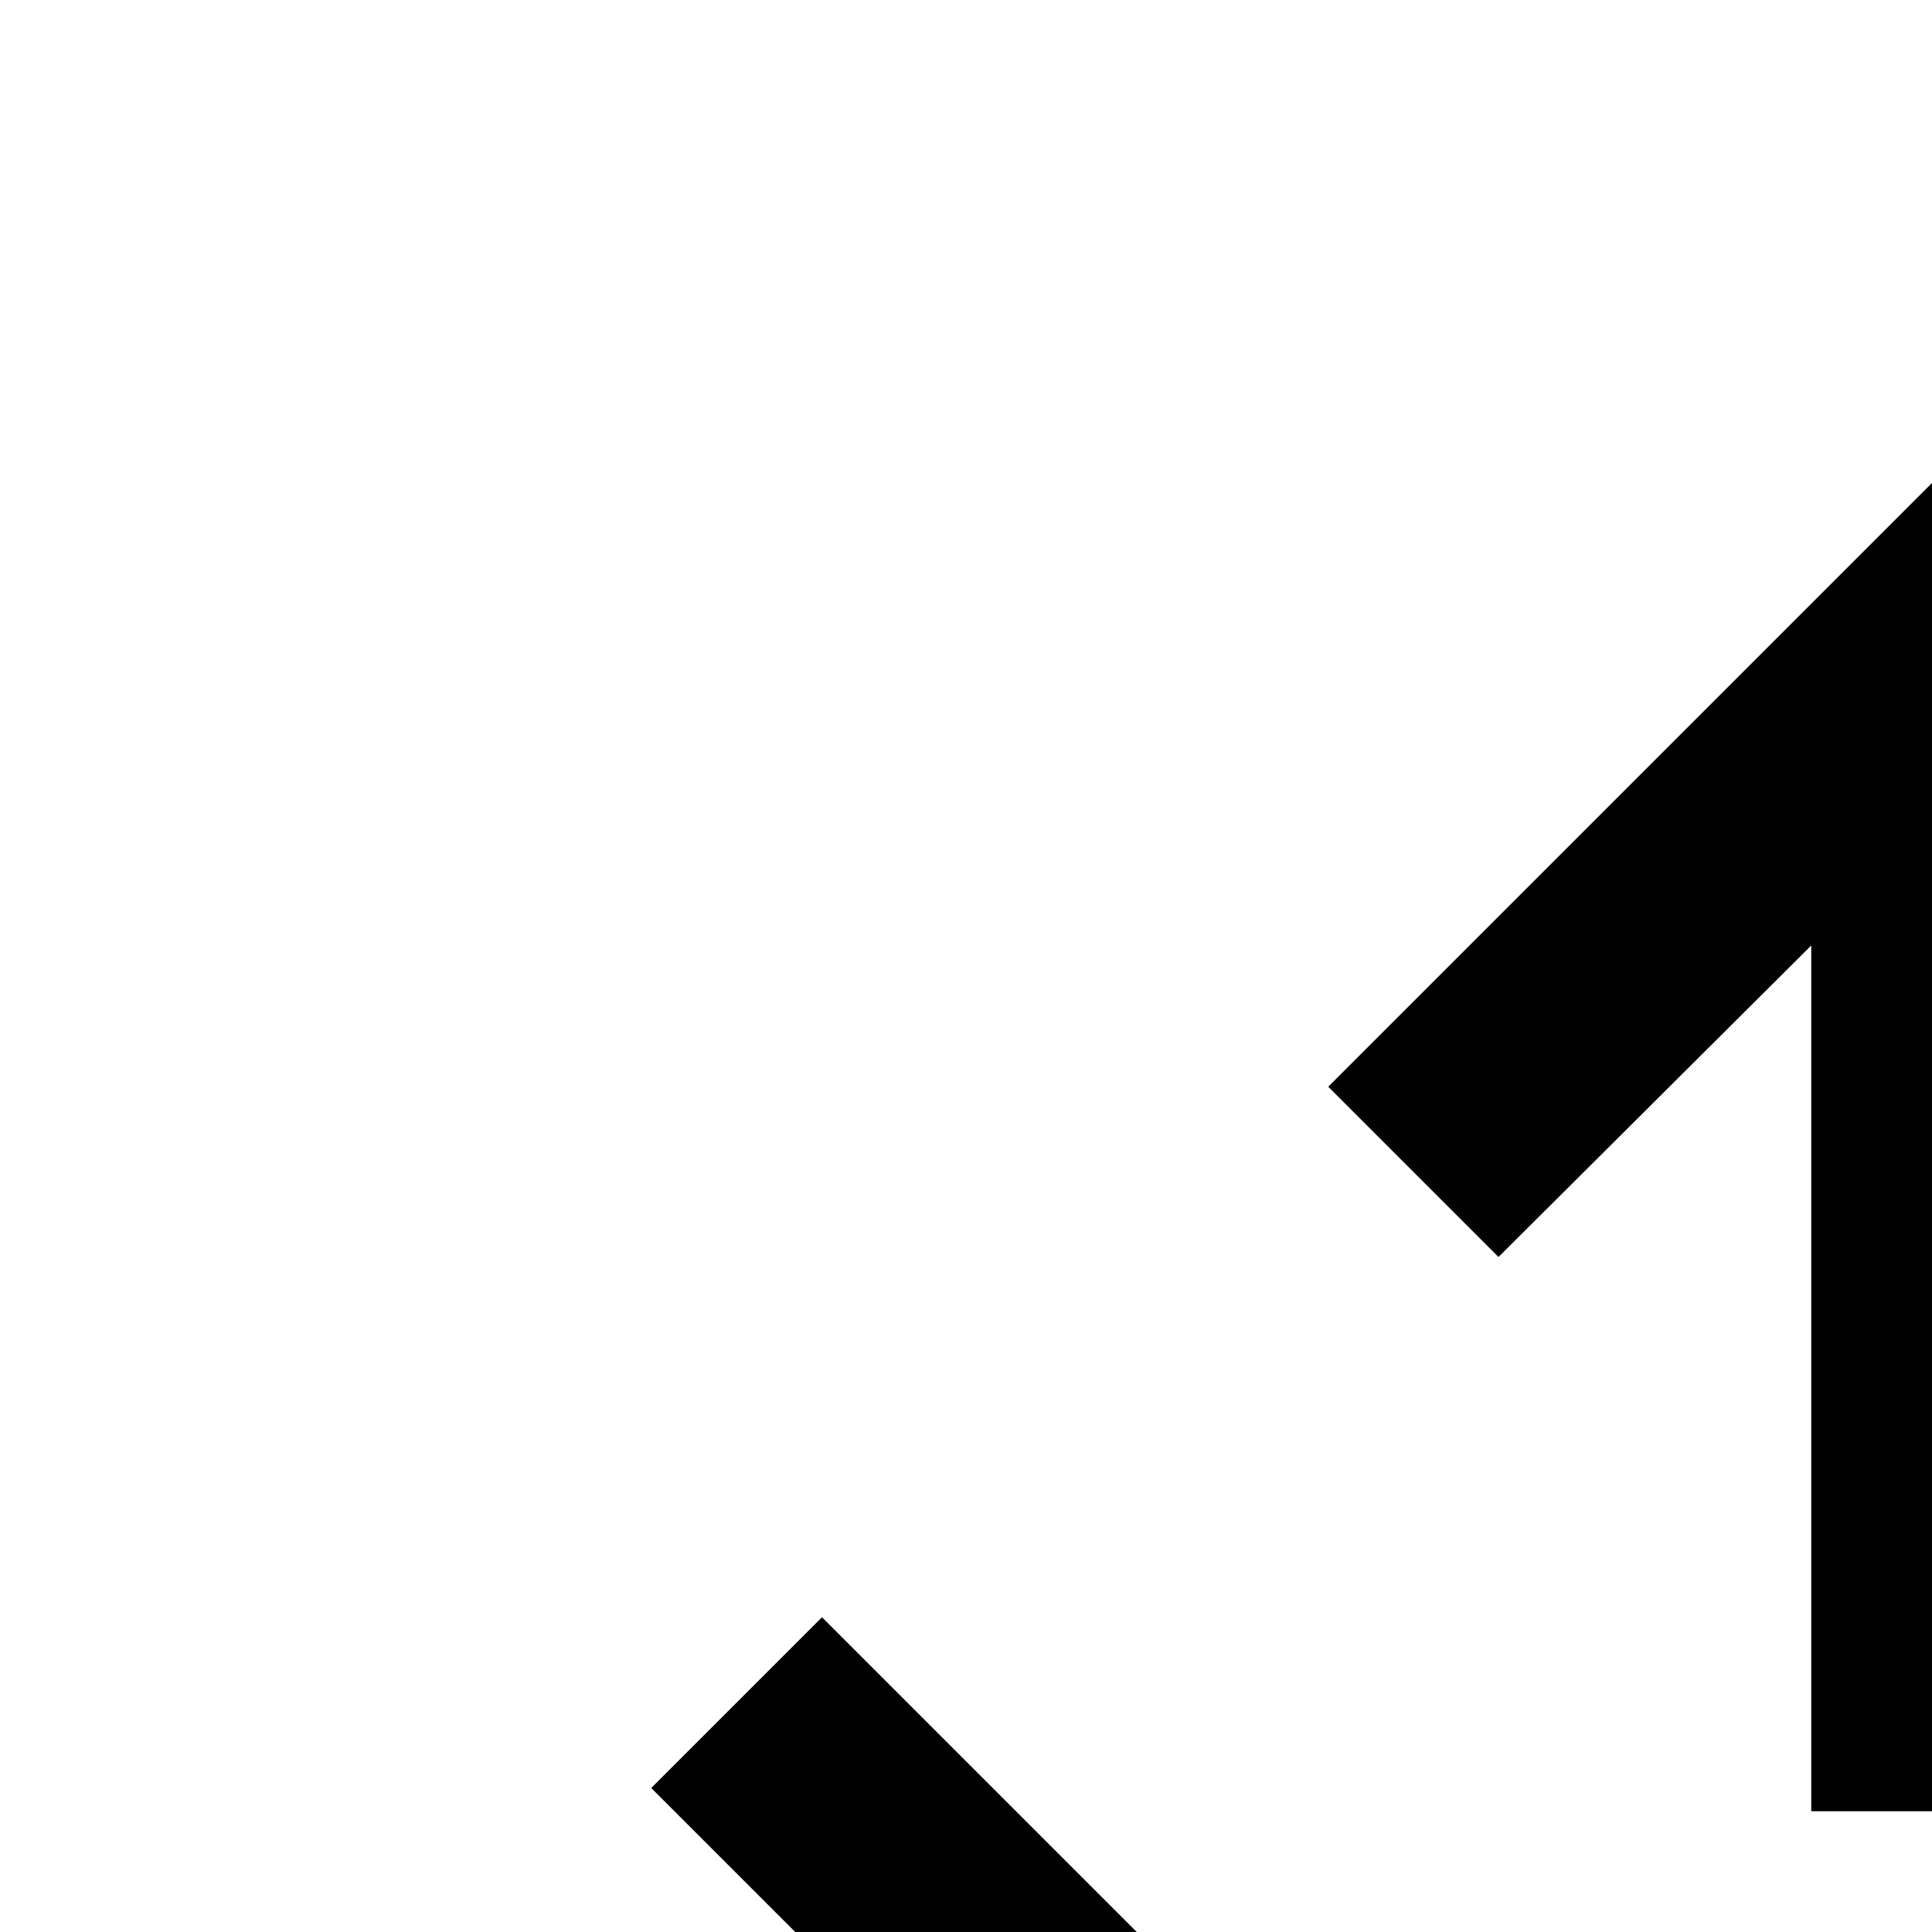 <svg xmlns="http://www.w3.org/2000/svg" viewBox="0 0 16 16"><path d="M2 27H29.998V29H2zM16 20a4.005 4.005 0 014 4h2a6 6 0 00-12 0h2A4.005 4.005 0 0116 20zM25 22H30V24H25z"/><path d="M21.668 14.854H26.626V16.854H21.668z" transform="rotate(-45 24.146 15.854)"/><path d="M16 4L11 9 12.41 10.41 15 7.83 15 8 15 15 17 15 17 8 17 7.83 19.59 10.41 21 9 16 4z"/><path d="M6.854 13.374H8.854V18.332H6.854z" transform="rotate(-45 7.854 15.854)"/><path d="M2 22H7V24H2z"/></svg>